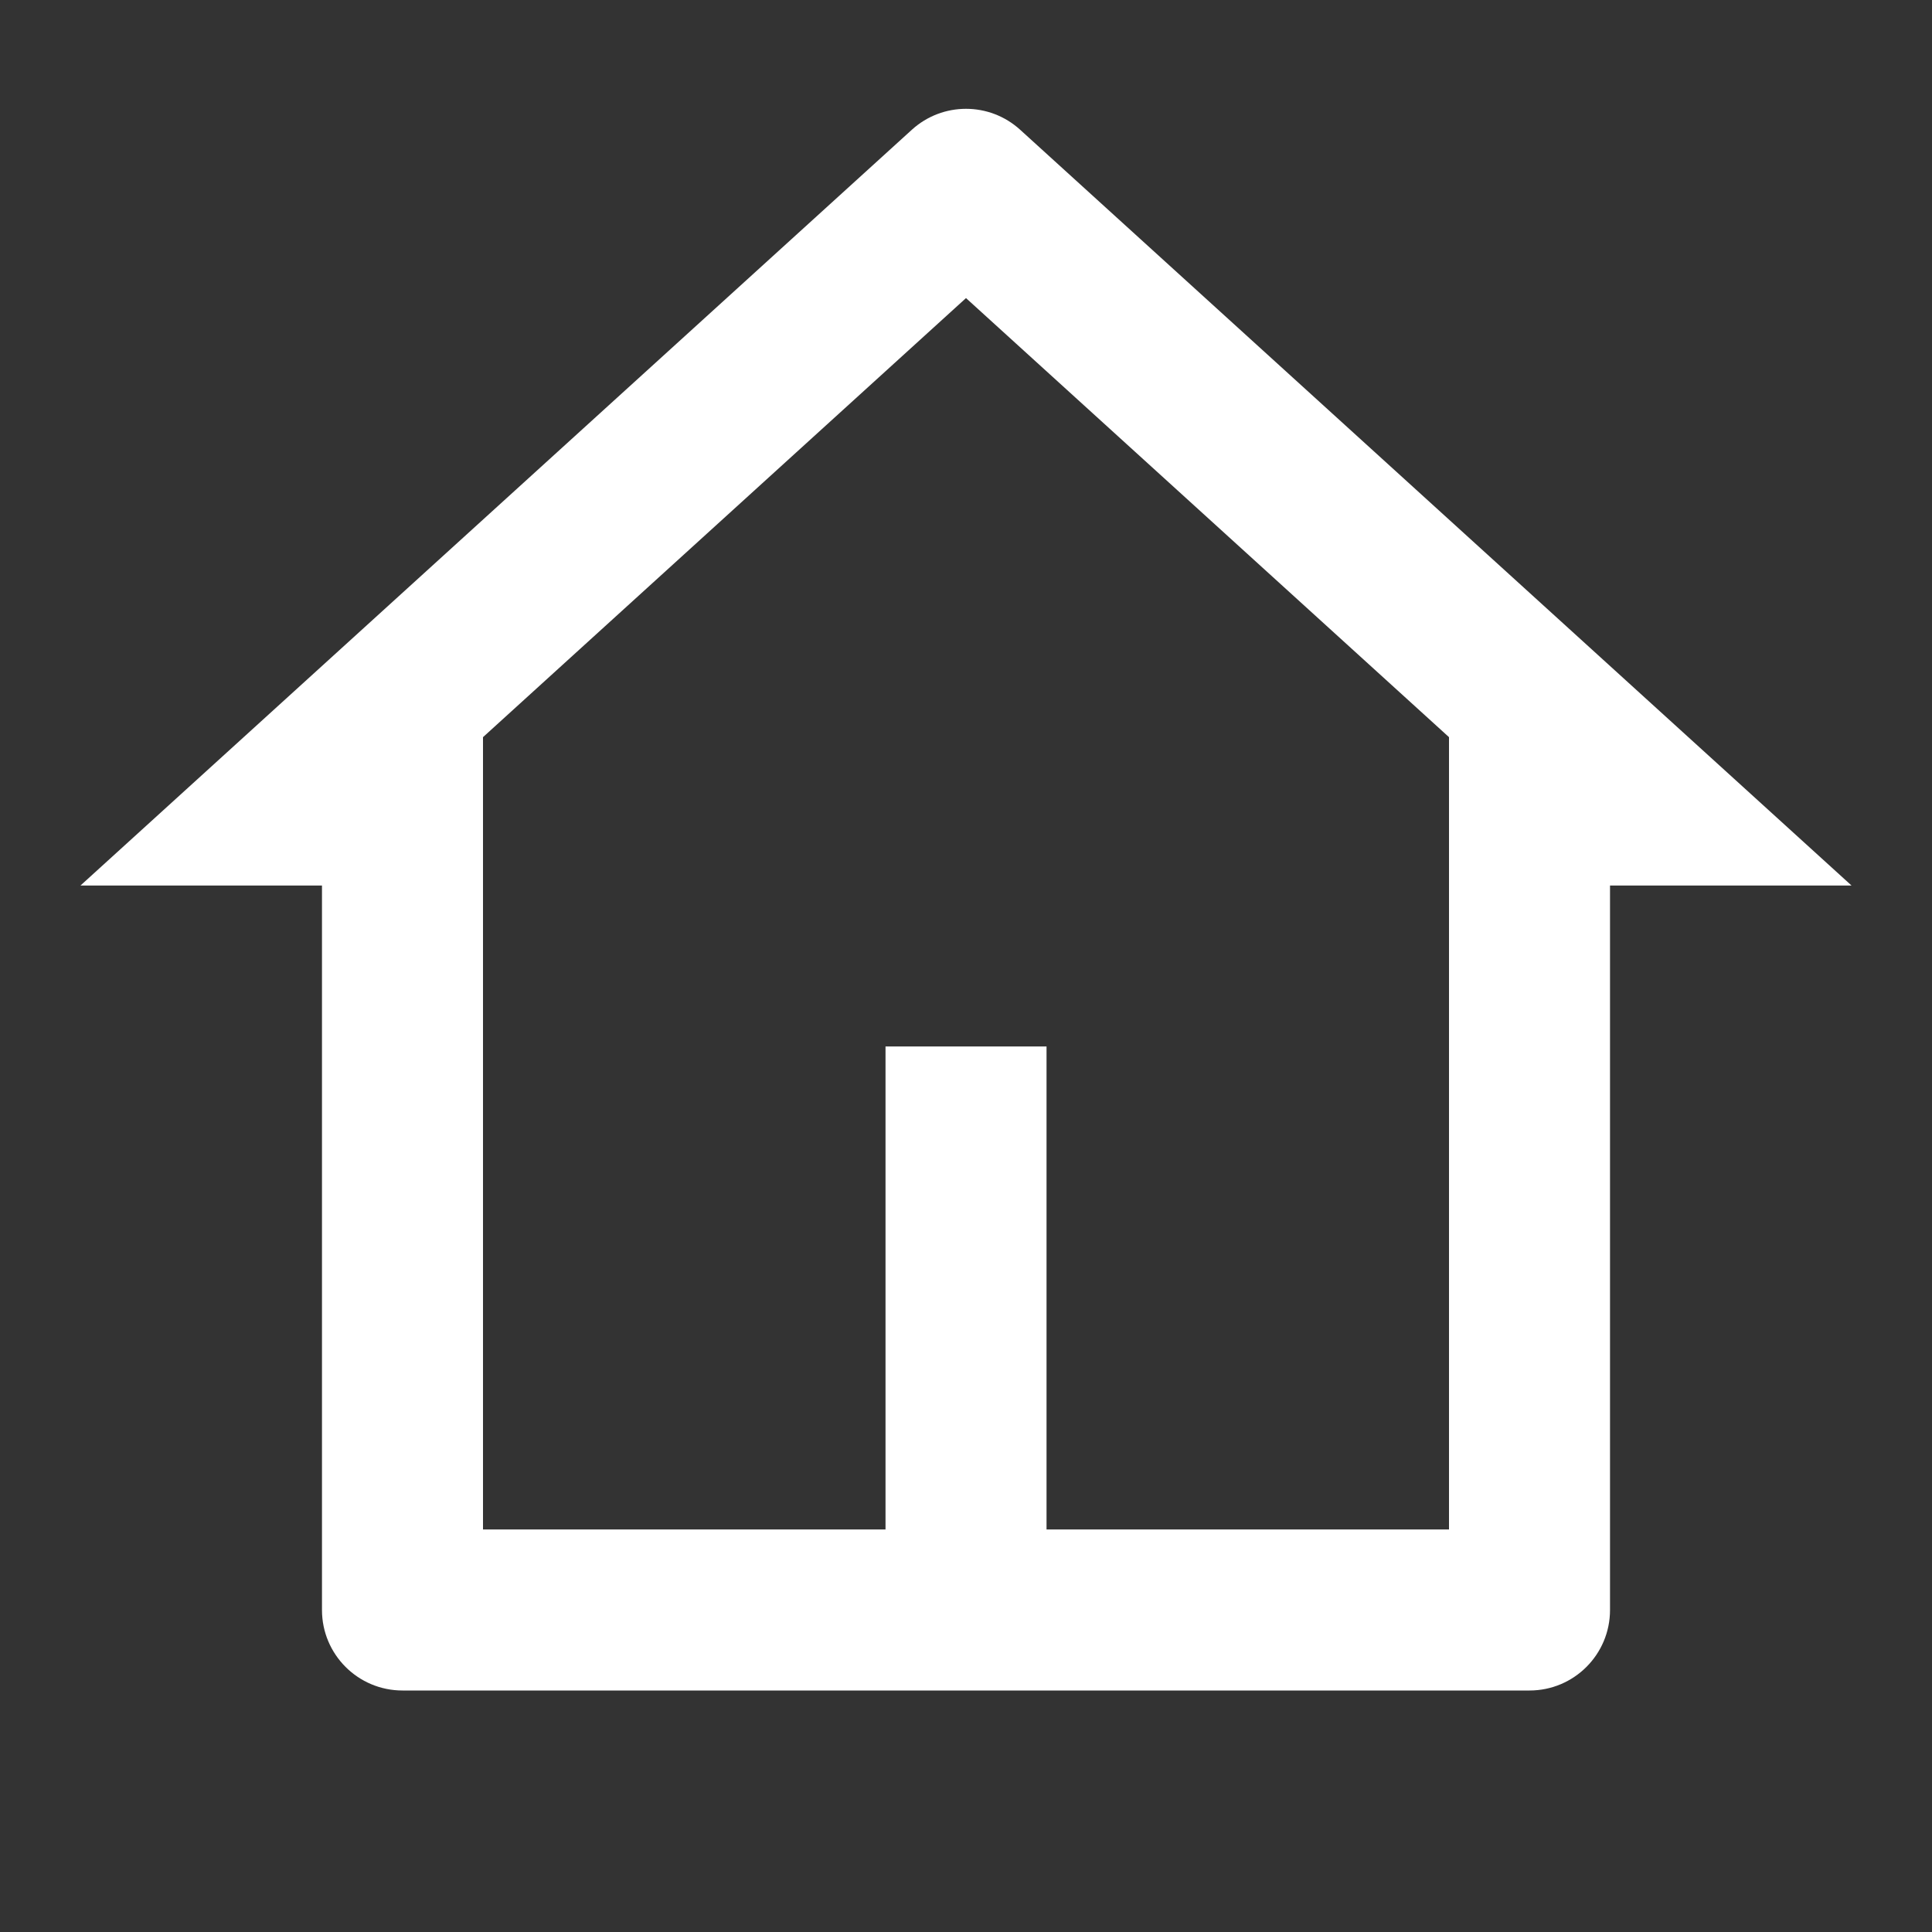<svg width="38" height="38" viewBox="0 0 38 38" fill="none" xmlns="http://www.w3.org/2000/svg">
<rect x="0" y="0" width="38" height="38" fill="#333333" stroke="none"/>
<path d="M30.084 33.25H7.917C7.042 33.25 6.333 32.541 6.333 31.667V17.417H1.583L17.935 2.552C18.539 2.003 19.461 2.003 20.065 2.552L36.417 17.417H31.667V31.667C31.667 32.541 30.958 33.25 30.084 33.25ZM20.584 30.083H28.5V14.499L19 5.863L9.5 14.499V30.083H17.417V20.583H20.584V30.083Z" fill="white"/>
</svg>
